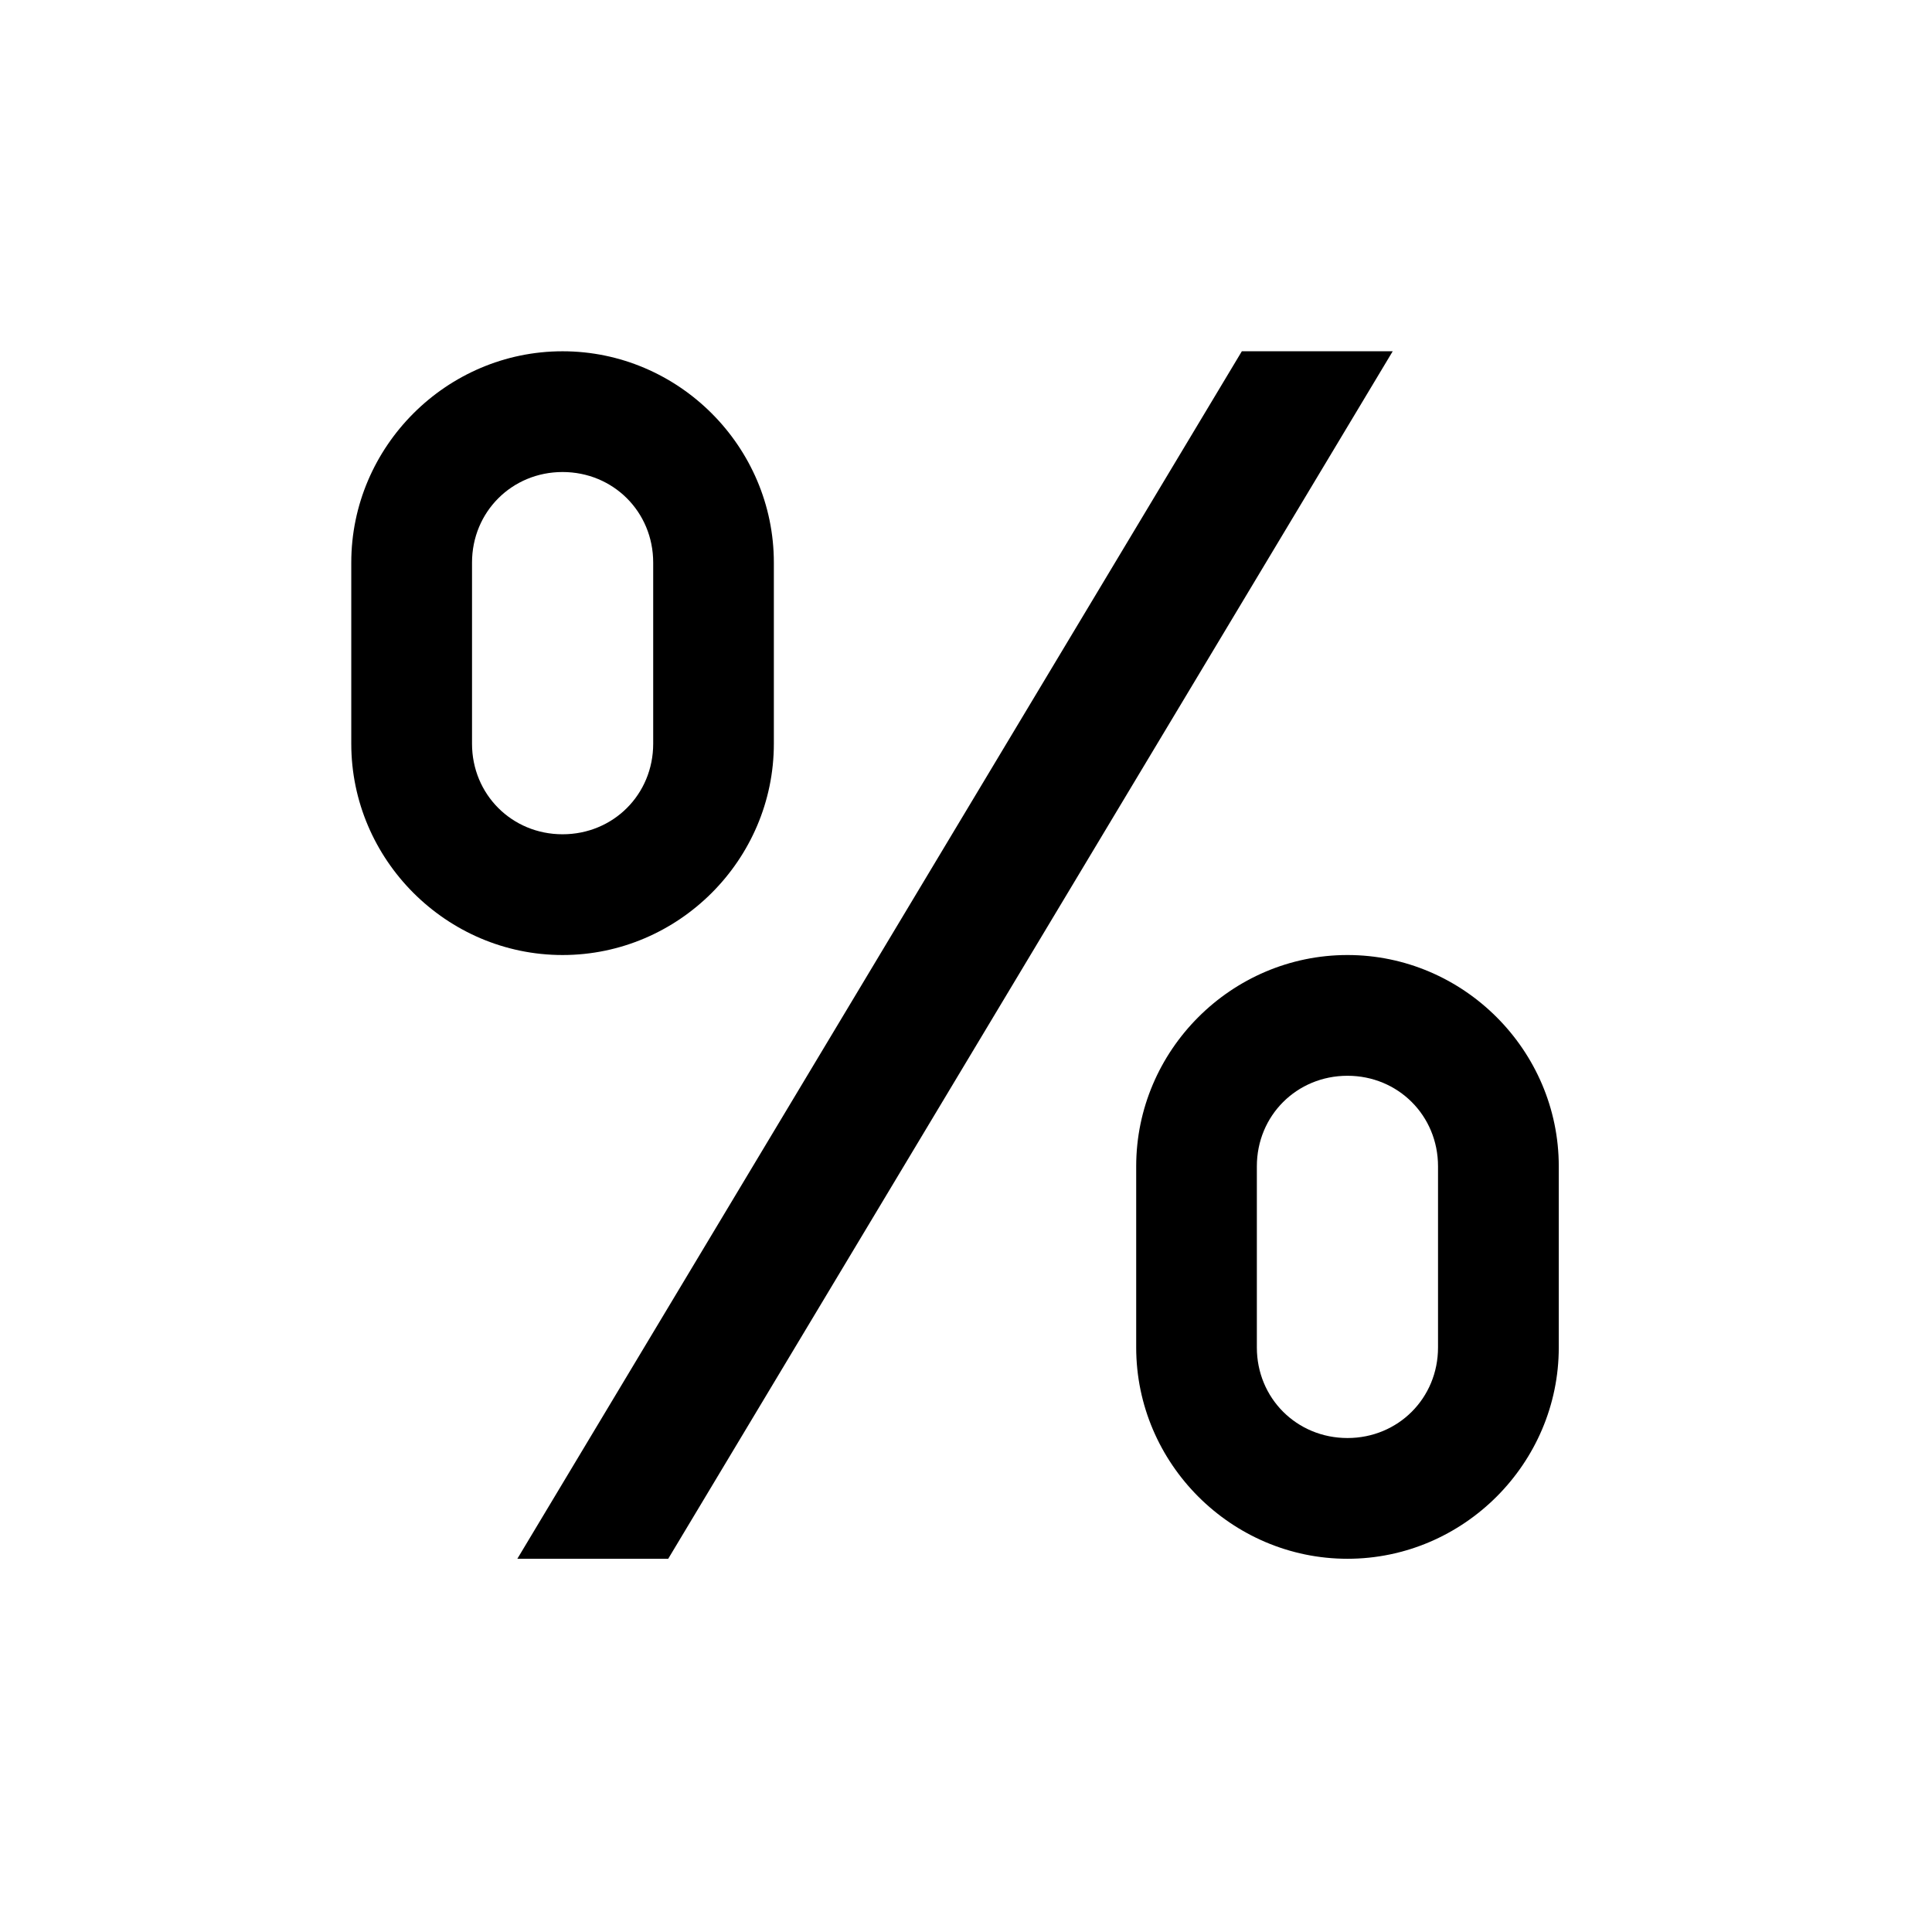 <svg xmlns="http://www.w3.org/2000/svg" width="22" height="22" viewBox="0 0 22 22">
  <path d="M6.406,4 C5.085,4 4,5.085 4,6.406 L4,8.469 C4,9.79 5.085,10.875 6.406,10.875 C7.728,10.875 8.812,9.79 8.812,8.469 L8.812,6.406 C8.812,5.085 7.728,4 6.406,4 Z M14.141,4 L5.891,17.75 L7.609,17.75 L15.859,4 L14.141,4 Z M6.406,5.375 C6.984,5.375 7.438,5.829 7.438,6.406 L7.438,8.469 C7.438,9.046 6.984,9.5 6.406,9.5 C5.829,9.5 5.375,9.046 5.375,8.469 L5.375,6.406 C5.375,5.829 5.829,5.375 6.406,5.375 Z M15.344,10.875 C14.022,10.875 12.938,11.96 12.938,13.281 L12.938,15.344 C12.938,16.665 14.022,17.75 15.344,17.75 C16.665,17.75 17.75,16.665 17.75,15.344 L17.75,13.281 C17.75,11.96 16.665,10.875 15.344,10.875 Z M15.344,12.25 C15.921,12.25 16.375,12.704 16.375,13.281 L16.375,15.344 C16.375,15.921 15.921,16.375 15.344,16.375 C14.766,16.375 14.312,15.921 14.312,15.344 L14.312,13.281 C14.312,12.704 14.766,12.25 15.344,12.25 Z"/>
</svg>
